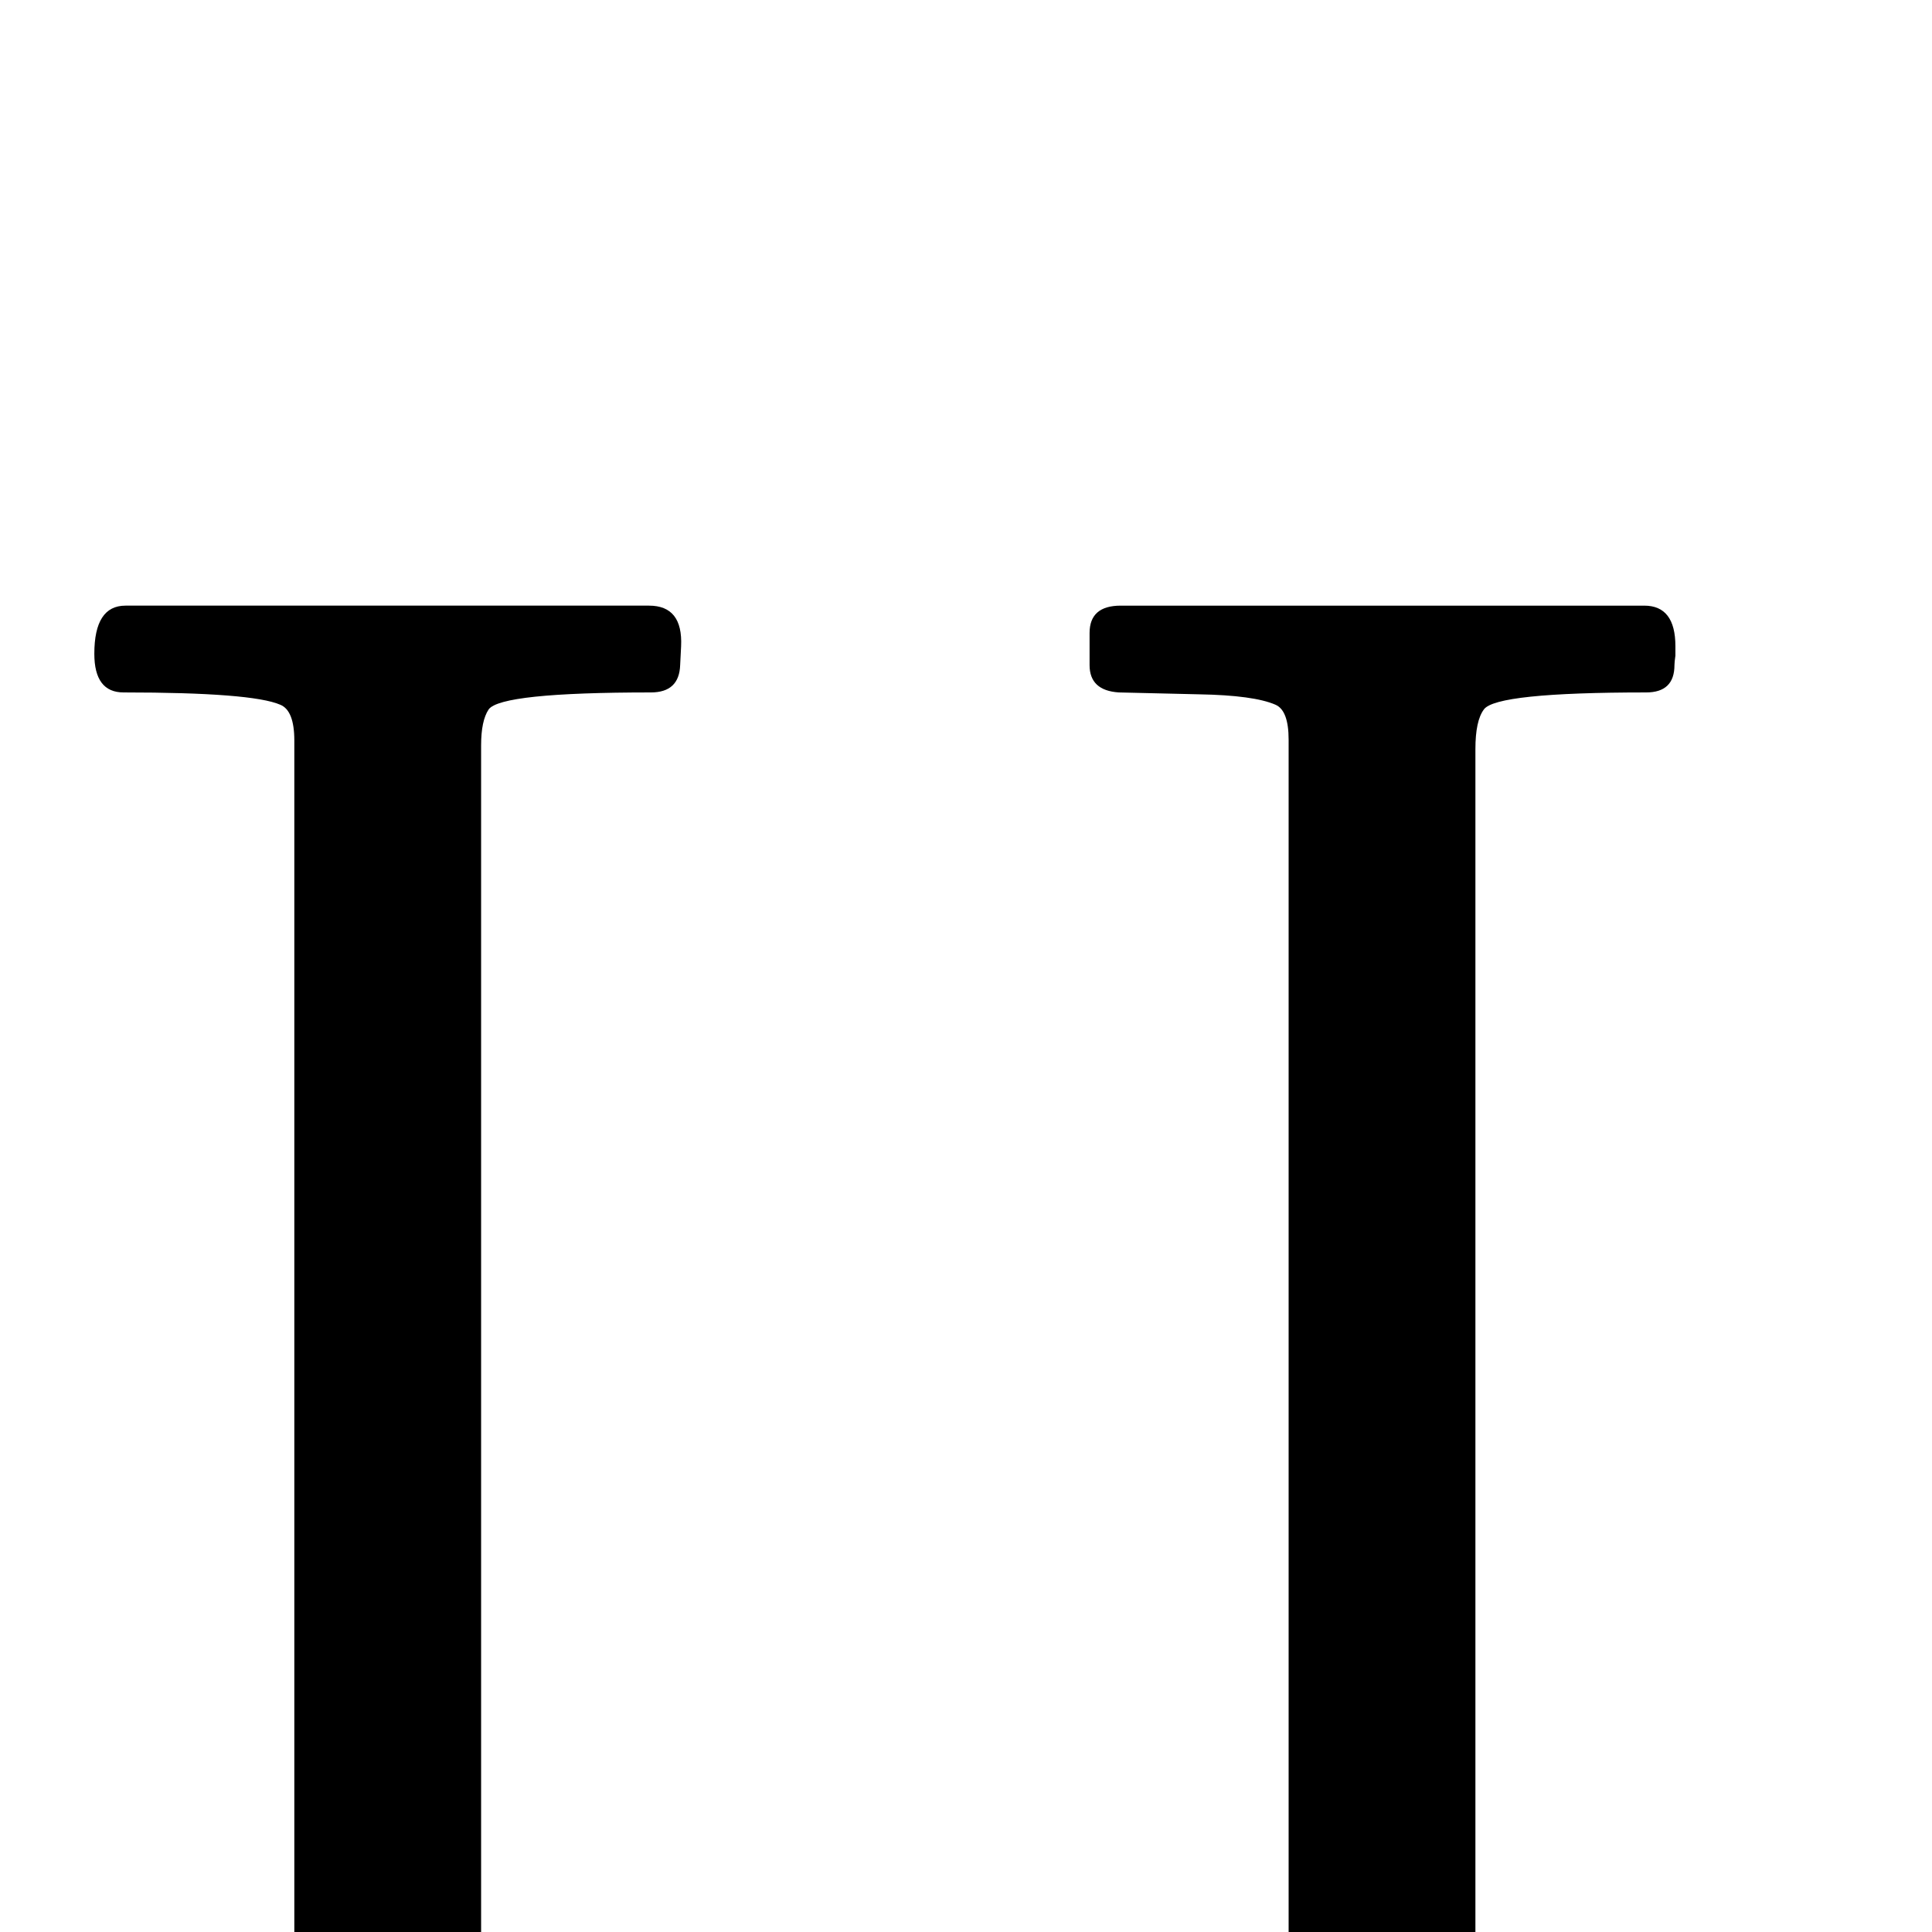<?xml version="1.0" standalone="no"?>
<!DOCTYPE svg PUBLIC "-//W3C//DTD SVG 1.1//EN" "http://www.w3.org/Graphics/SVG/1.1/DTD/svg11.dtd" >
<svg viewBox="0 -442 2048 2048">
  <g transform="matrix(1 0 0 -1 0 1606)">
   <path fill="currentColor"
d="M1776 -188q0 -54 -31 -54h-1614q-30 0 -30 46v17q0 29 30 29q158 0 172 18q9 12 9 41v1354q0 32 -15 38q-30 13 -166 13q-31 0 -31 41q0 51 33 51h555q36 0 34 -43l-1 -20q-1 -29 -31 -29q-159 0 -172 -18q-8 -12 -8 -38v-1408h856v1414q0 31 -14 37q-23 10 -81 11
q-42 1 -85 2q-31 2 -31 29v34q0 29 33 29h555q33 0 33 -43v-10q-1 -7 -1 -10q0 -29 -30 -29q-159 0 -172 -18q-9 -12 -9 -42v-1353q0 -32 15 -38q30 -13 166 -13q31 0 31 -38z" />
  </g>

</svg>
